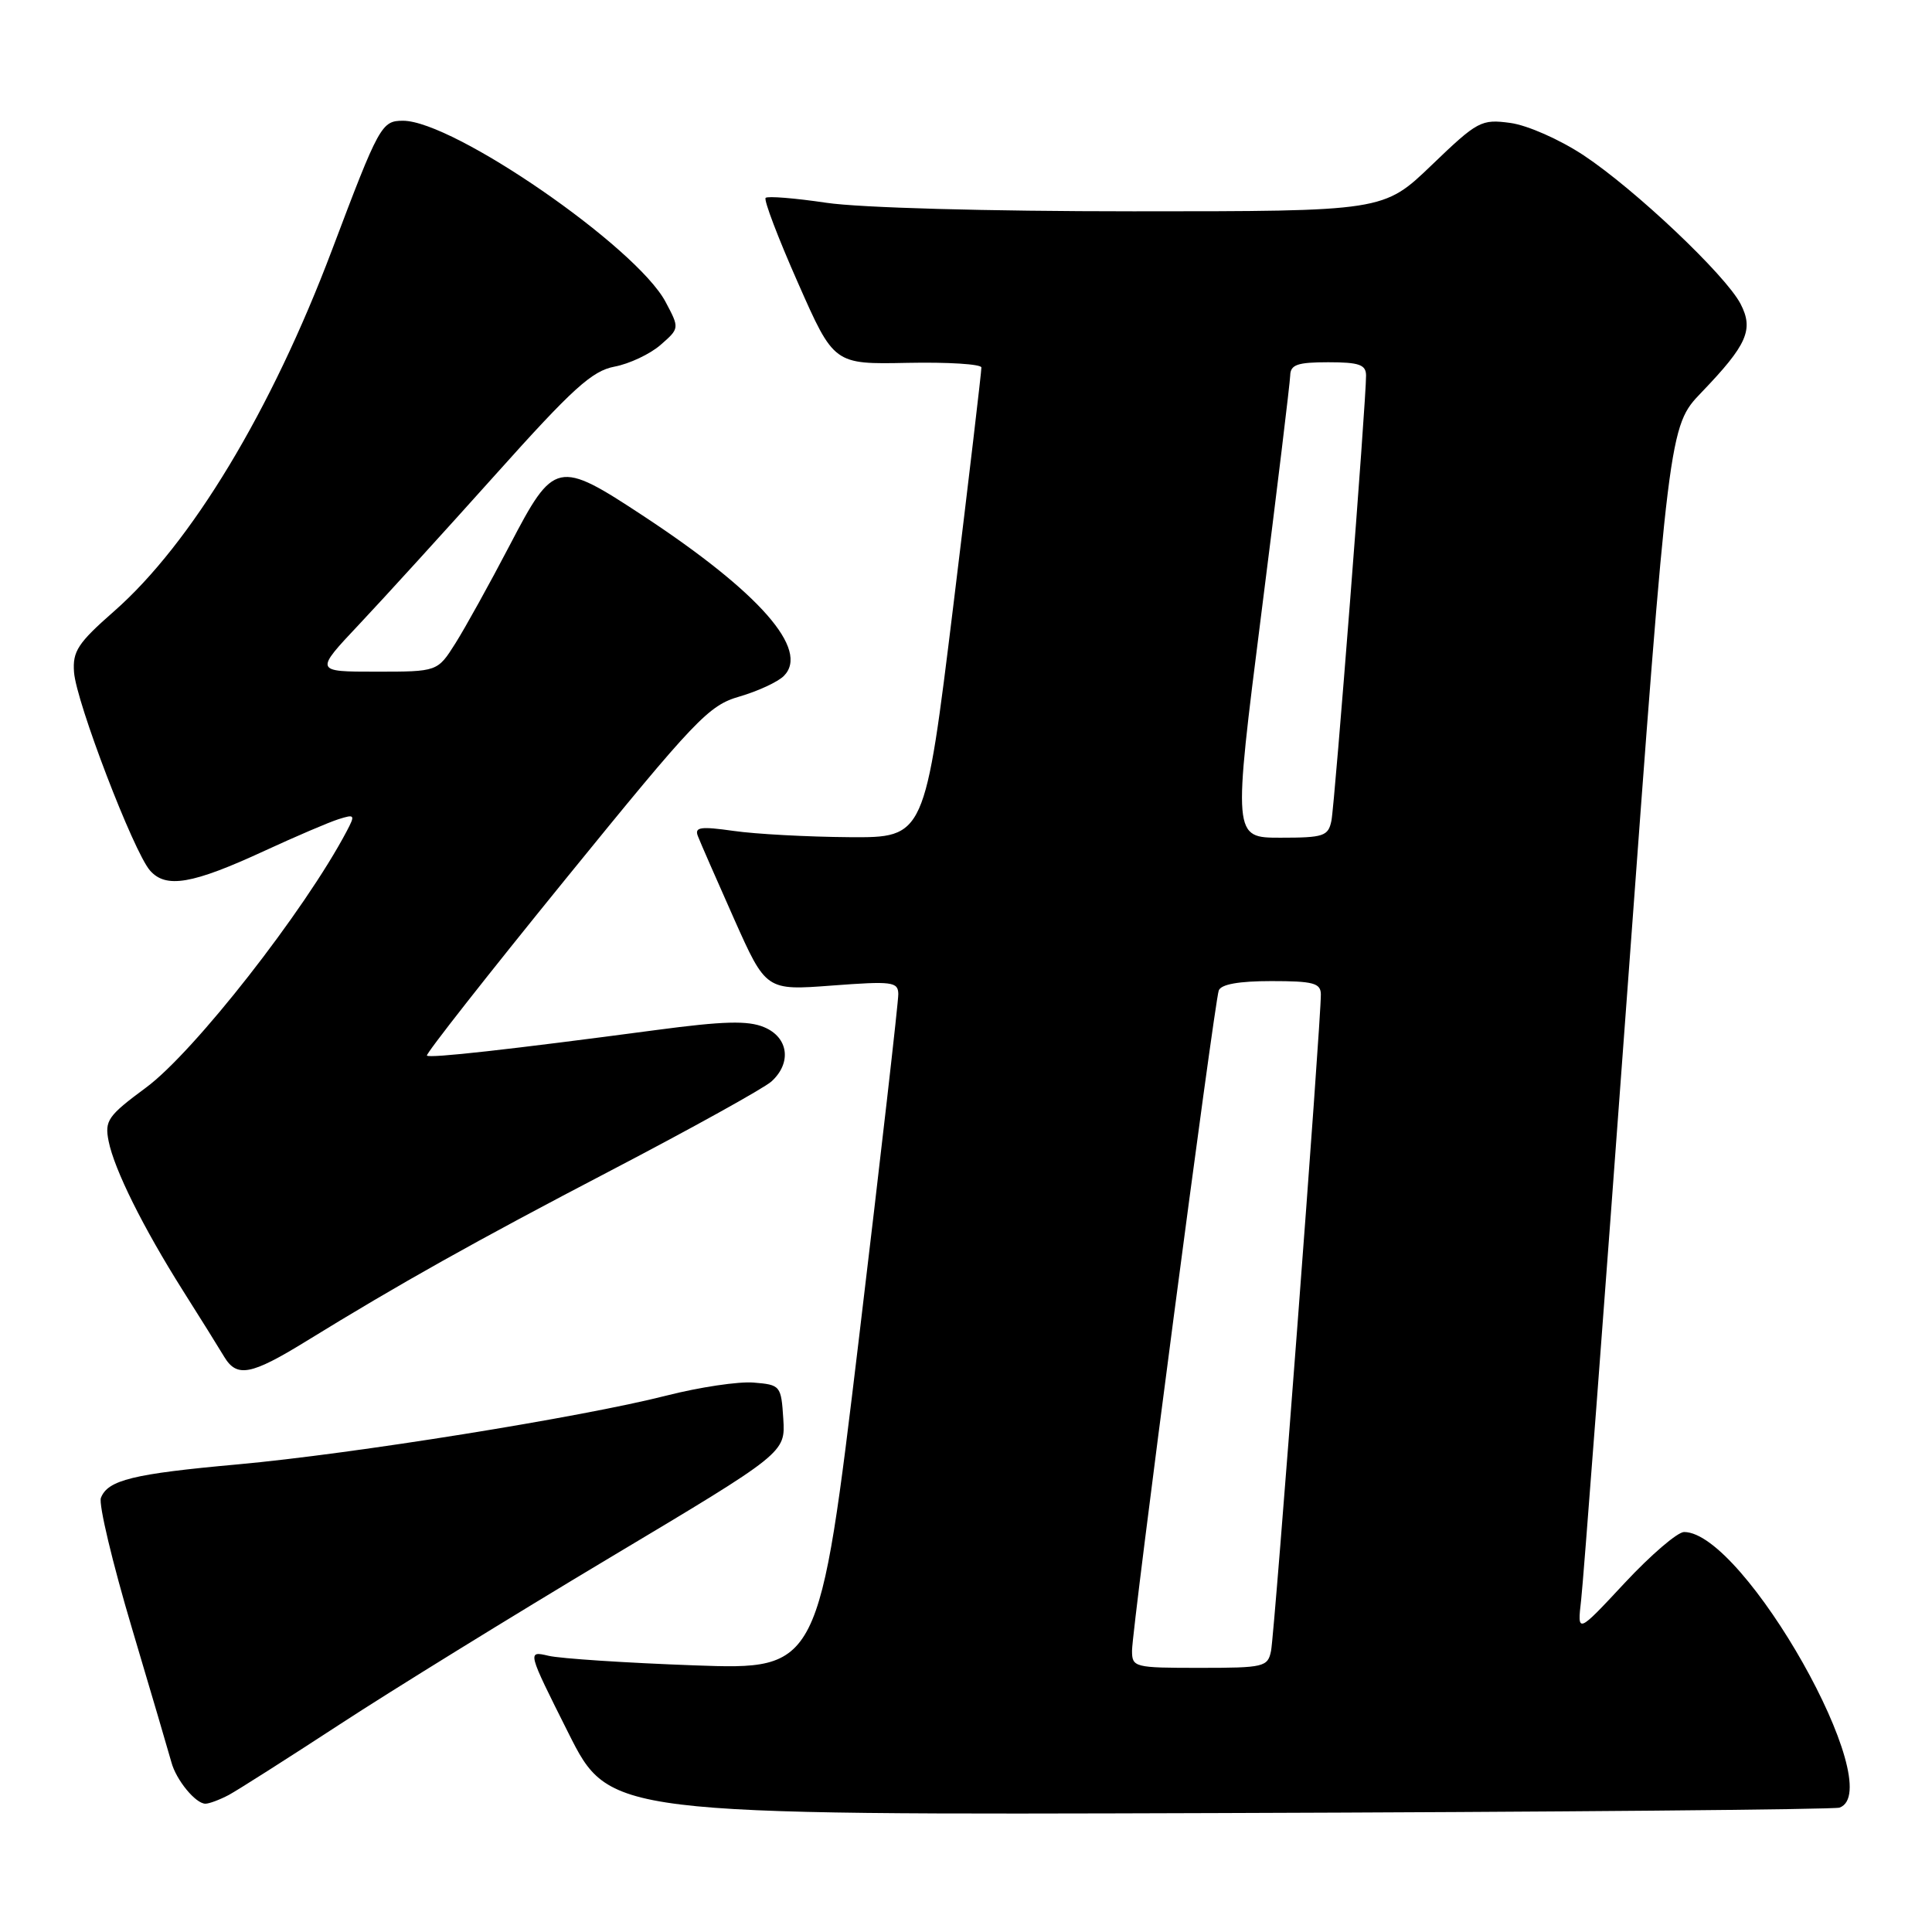 <?xml version="1.0" encoding="UTF-8" standalone="no"?>
<!DOCTYPE svg PUBLIC "-//W3C//DTD SVG 1.1//EN" "http://www.w3.org/Graphics/SVG/1.1/DTD/svg11.dtd" >
<svg xmlns="http://www.w3.org/2000/svg" xmlns:xlink="http://www.w3.org/1999/xlink" version="1.1" viewBox="0 0 256 256">
 <g >
 <path fill="currentColor"
d=" M 243.75 239.52 C 250.33 237.11 231.09 203.00 223.15 203.00 C 222.28 203.00 218.74 206.04 215.28 209.75 C 208.99 216.50 208.99 216.50 209.51 212.00 C 209.80 209.53 212.53 173.53 215.58 132.00 C 221.13 56.50 221.13 56.50 225.45 52.00 C 231.52 45.68 232.40 43.67 230.63 40.26 C 228.64 36.44 216.66 25.10 209.84 20.58 C 206.66 18.48 202.40 16.60 200.13 16.29 C 196.27 15.77 195.80 16.02 189.71 21.87 C 183.33 28.00 183.33 28.00 150.21 28.00 C 130.78 28.00 113.95 27.53 109.50 26.87 C 105.33 26.25 101.71 25.96 101.45 26.22 C 101.18 26.48 103.11 31.55 105.74 37.49 C 110.50 48.28 110.50 48.28 120.25 48.08 C 125.61 47.97 130.02 48.25 130.04 48.69 C 130.06 49.14 128.39 63.34 126.32 80.25 C 122.55 111.00 122.55 111.00 112.53 110.93 C 107.01 110.89 100.12 110.52 97.21 110.10 C 92.82 109.48 92.01 109.59 92.47 110.78 C 92.77 111.57 94.93 116.50 97.26 121.74 C 101.50 131.25 101.50 131.25 110.25 130.59 C 118.22 129.99 119.00 130.09 119.03 131.71 C 119.05 132.70 116.70 153.25 113.81 177.38 C 108.55 221.26 108.55 221.26 92.02 220.67 C 82.94 220.34 74.23 219.77 72.68 219.40 C 69.85 218.74 69.85 218.74 75.31 229.62 C 80.77 240.50 80.77 240.50 161.63 240.24 C 206.11 240.10 243.06 239.77 243.75 239.52 Z  M 30.32 237.84 C 31.52 237.19 38.12 232.99 45.00 228.50 C 51.88 224.00 67.98 214.07 80.79 206.41 C 104.07 192.50 104.07 192.50 103.79 188.00 C 103.51 183.61 103.41 183.49 99.87 183.20 C 97.88 183.03 92.68 183.81 88.32 184.92 C 77.07 187.79 46.70 192.66 31.49 194.04 C 17.63 195.29 14.28 196.11 13.37 198.48 C 13.05 199.31 14.90 207.08 17.48 215.74 C 20.06 224.41 22.41 232.40 22.71 233.50 C 23.33 235.85 25.92 239.00 27.22 239.00 C 27.72 239.00 29.11 238.48 30.32 237.84 Z  M 40.50 177.76 C 53.06 170.03 62.90 164.52 80.96 155.09 C 91.67 149.50 101.23 144.19 102.21 143.31 C 104.94 140.84 104.48 137.44 101.23 136.10 C 99.10 135.21 95.85 135.30 86.98 136.48 C 67.42 139.08 56.91 140.25 56.57 139.87 C 56.38 139.67 64.63 129.17 74.90 116.53 C 92.21 95.24 93.89 93.47 98.00 92.29 C 100.43 91.58 103.07 90.36 103.86 89.57 C 107.32 86.11 100.66 78.52 85.30 68.40 C 73.88 60.88 73.42 60.98 67.54 72.25 C 64.88 77.34 61.64 83.19 60.34 85.25 C 57.97 89.00 57.97 89.00 49.83 89.00 C 41.68 89.00 41.68 89.00 47.59 82.73 C 50.84 79.28 58.98 70.34 65.69 62.85 C 75.88 51.47 78.45 49.14 81.43 48.58 C 83.39 48.21 86.13 46.92 87.52 45.71 C 90.05 43.50 90.05 43.50 88.19 40.00 C 84.32 32.72 60.08 16.00 53.40 16.00 C 50.56 16.00 50.23 16.60 44.00 33.10 C 35.96 54.41 25.32 72.04 15.11 81.00 C 10.32 85.20 9.60 86.30 9.81 89.08 C 10.11 93.06 17.69 112.84 19.87 115.34 C 21.98 117.76 25.47 117.17 35.05 112.74 C 39.17 110.84 43.58 108.95 44.85 108.55 C 47.03 107.86 47.09 107.96 45.93 110.16 C 40.37 120.69 25.72 139.41 19.35 144.11 C 14.29 147.85 13.85 148.48 14.39 151.20 C 15.14 154.96 18.95 162.63 24.23 171.00 C 26.49 174.57 28.96 178.53 29.72 179.80 C 31.39 182.56 33.26 182.21 40.50 177.76 Z  M 150.00 218.71 C 150.00 215.83 160.89 132.95 161.49 131.25 C 161.79 130.42 164.15 130.00 168.47 130.00 C 174.01 130.00 175.00 130.26 175.02 131.75 C 175.07 135.03 168.89 216.49 168.42 218.75 C 167.99 220.88 167.49 221.00 158.98 221.00 C 150.28 221.00 150.00 220.93 150.00 218.71 Z  M 167.14 81.25 C 169.22 64.89 170.93 50.71 170.96 49.75 C 170.99 48.32 171.92 48.00 176.00 48.00 C 180.09 48.00 181.00 48.32 181.01 49.75 C 181.03 53.06 176.87 106.50 176.42 108.75 C 176.00 110.80 175.39 111.00 169.67 111.00 C 163.37 111.00 163.37 111.00 167.14 81.25 Z "/>
</g>
</svg>